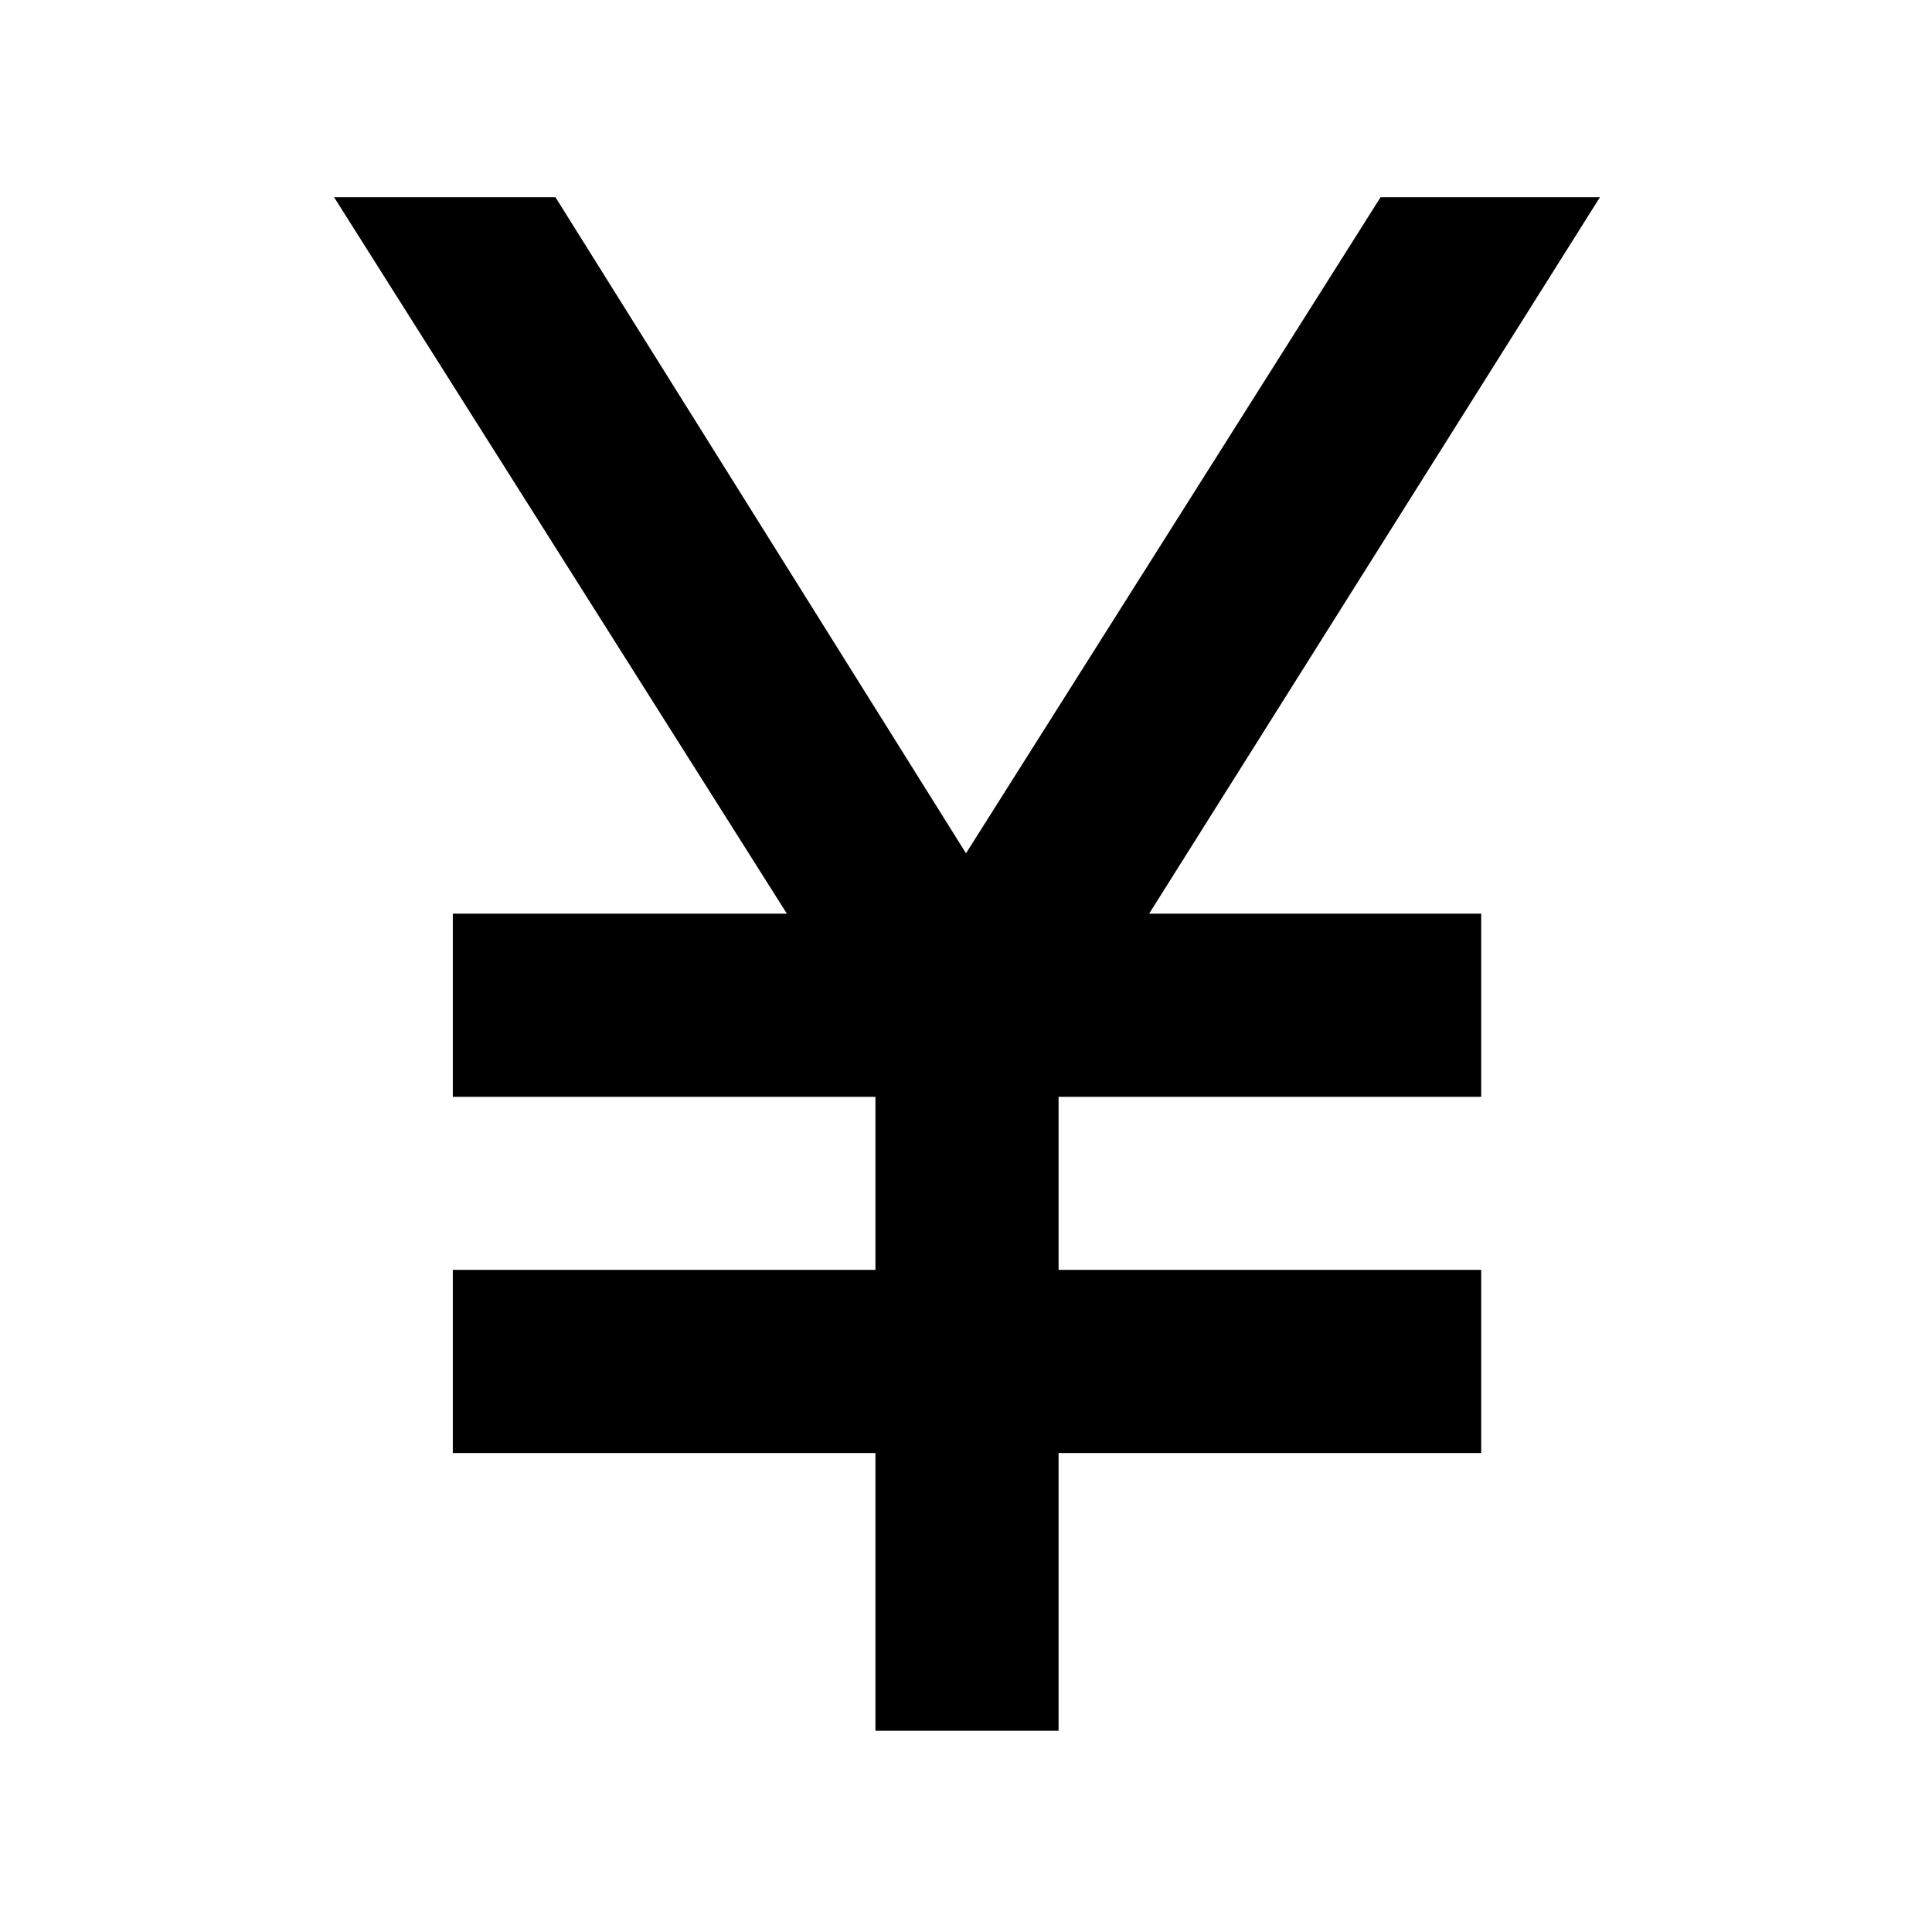 <svg xmlns="http://www.w3.org/2000/svg" height="48" width="48"><path d="M21.75 43v-6.9h-10.5v-4.55h10.5v-4.3h-10.5V22.7h8.3L8.3 4.9h5.5L24 21.2 34.3 4.9h5.45l-11.2 17.8h8.25v4.55H26.3v4.3h10.5v4.55H26.3V43Z"/></svg>